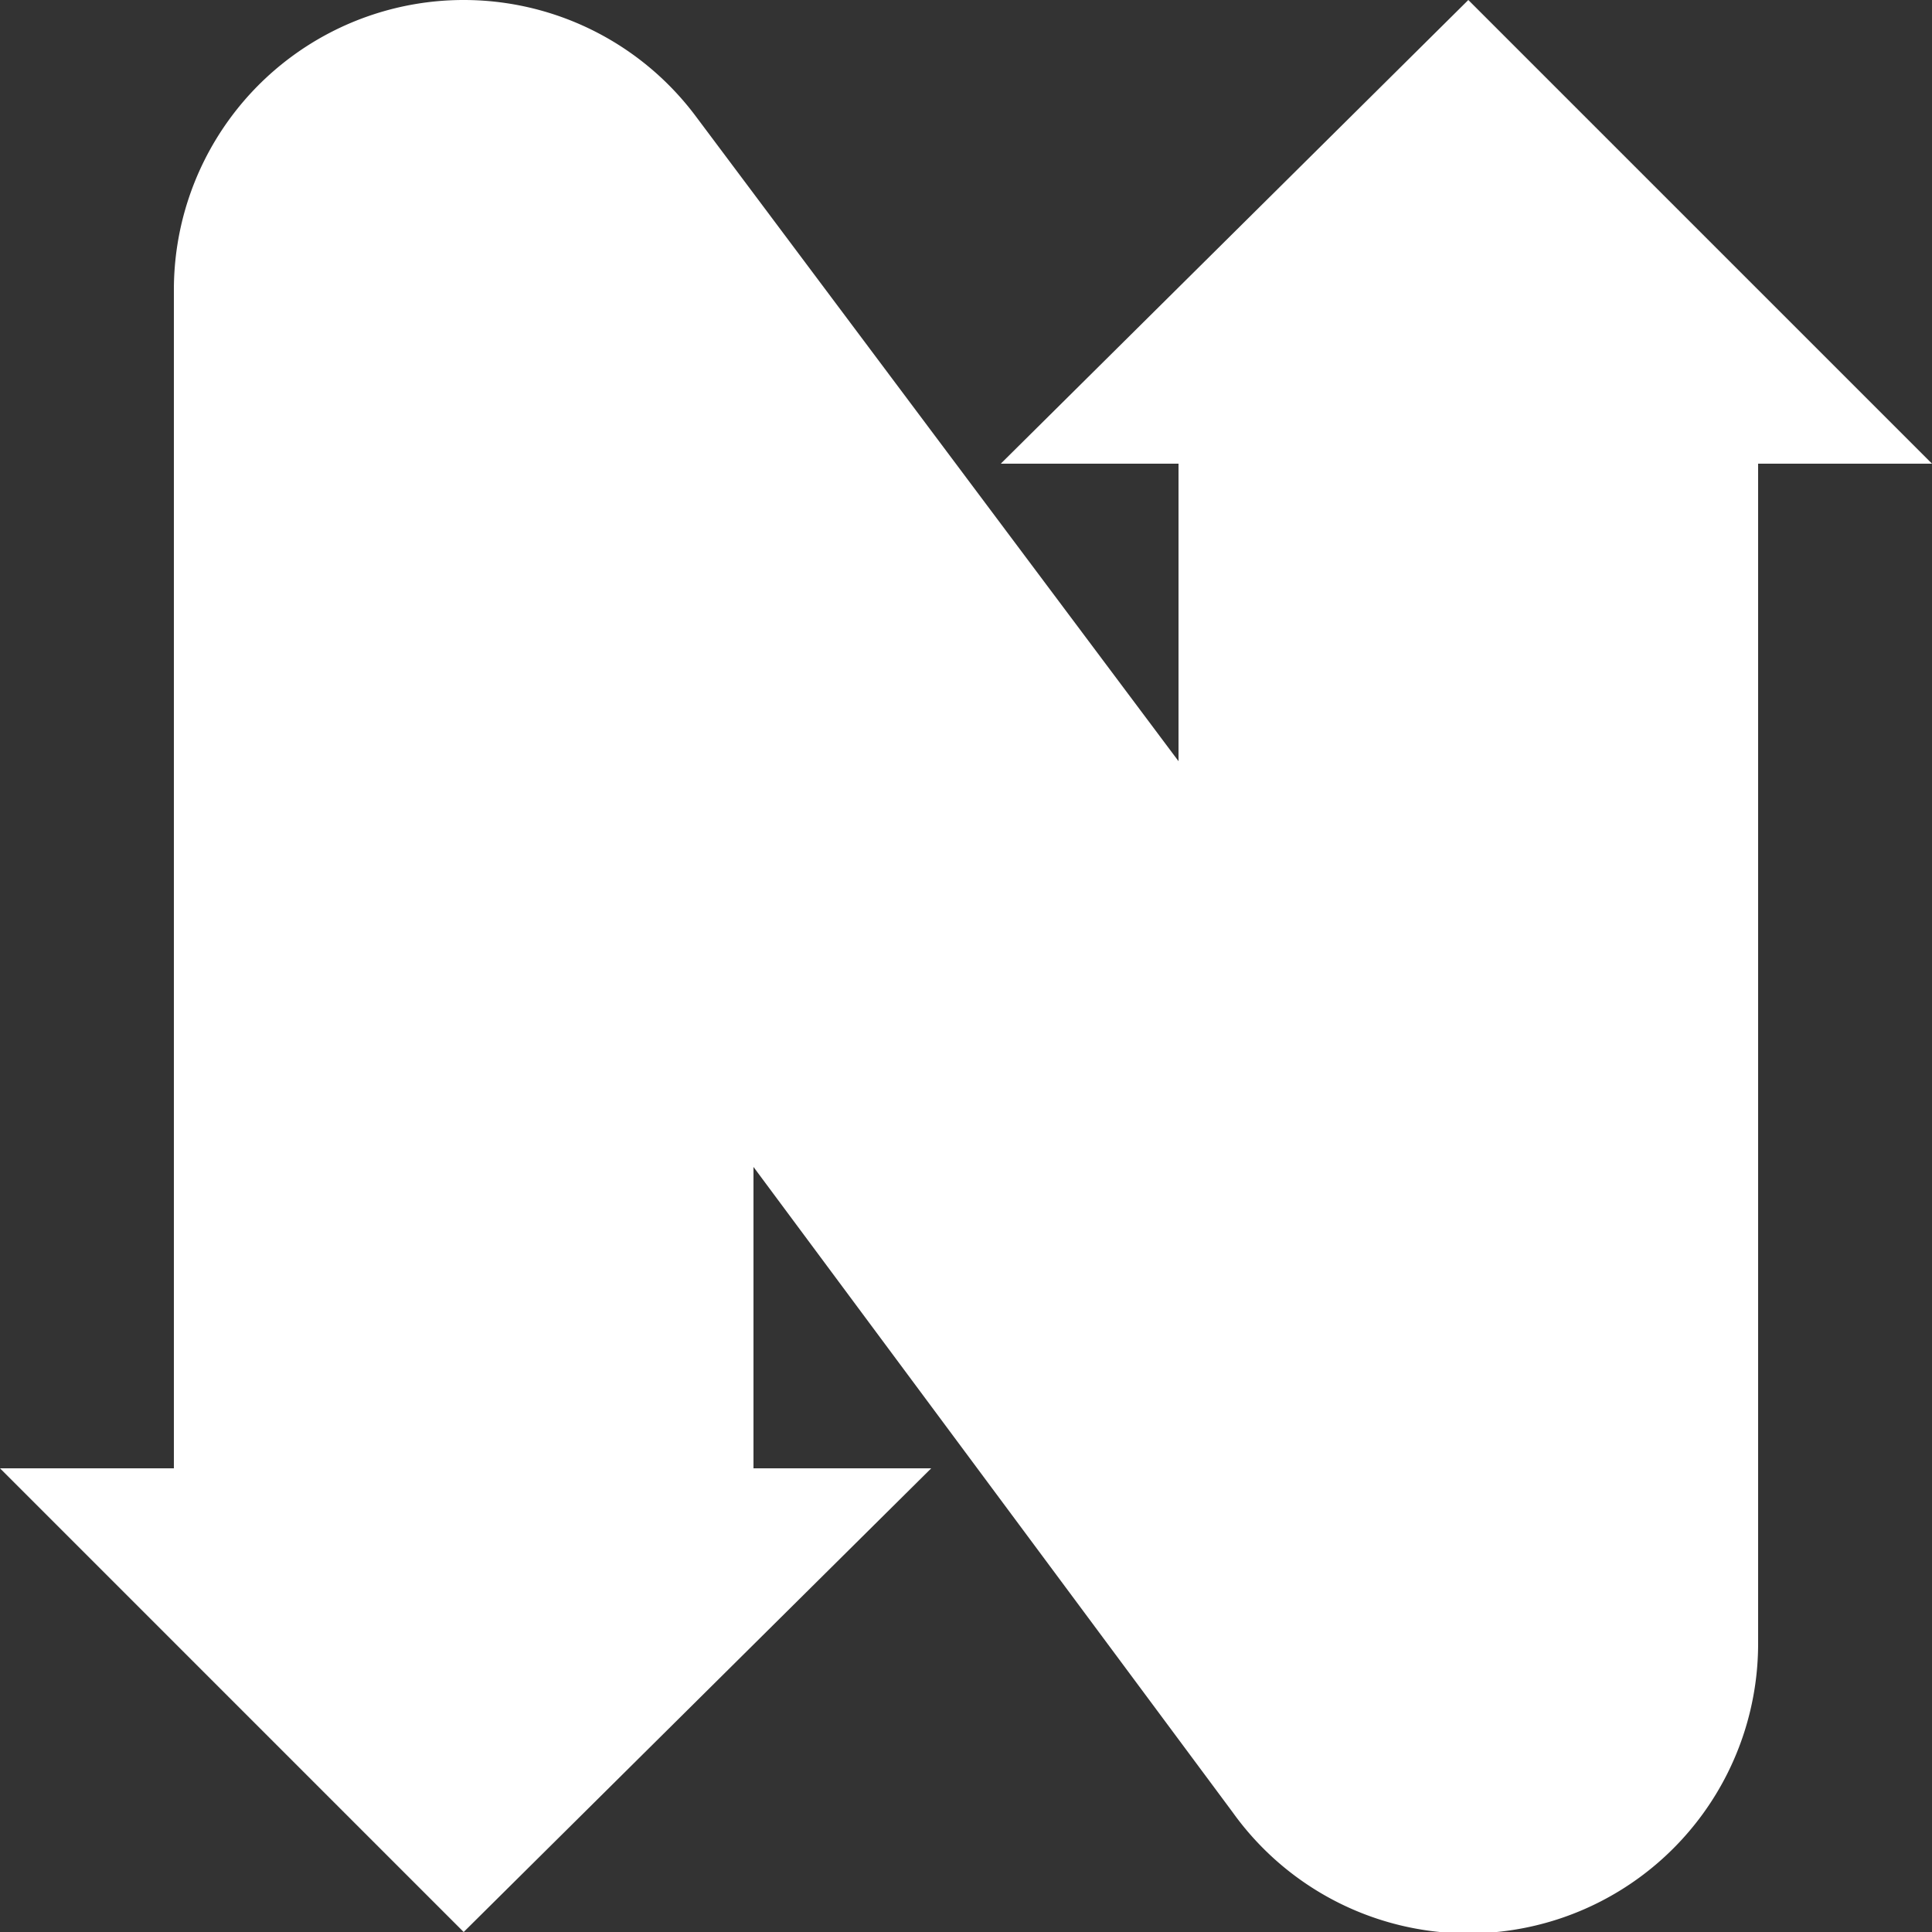 <?xml version="1.0" encoding="utf-8"?>
<svg version="1.1" width="500" height="500" xmlns="http://www.w3.org/2000/svg">
  <rect width="100%" height="100%" fill="#333333" stroke="none"/>
  <path fill="#ffffff" d="M120 500 L0 380 H45 V75 A75 75 0 0 1 180 30 L305 197 V120 H259 L380 0 L500 120 H455 V425 A75 75 0 0 1 319 469 L195 302 L195 380 H241 Z"/>
</svg>
